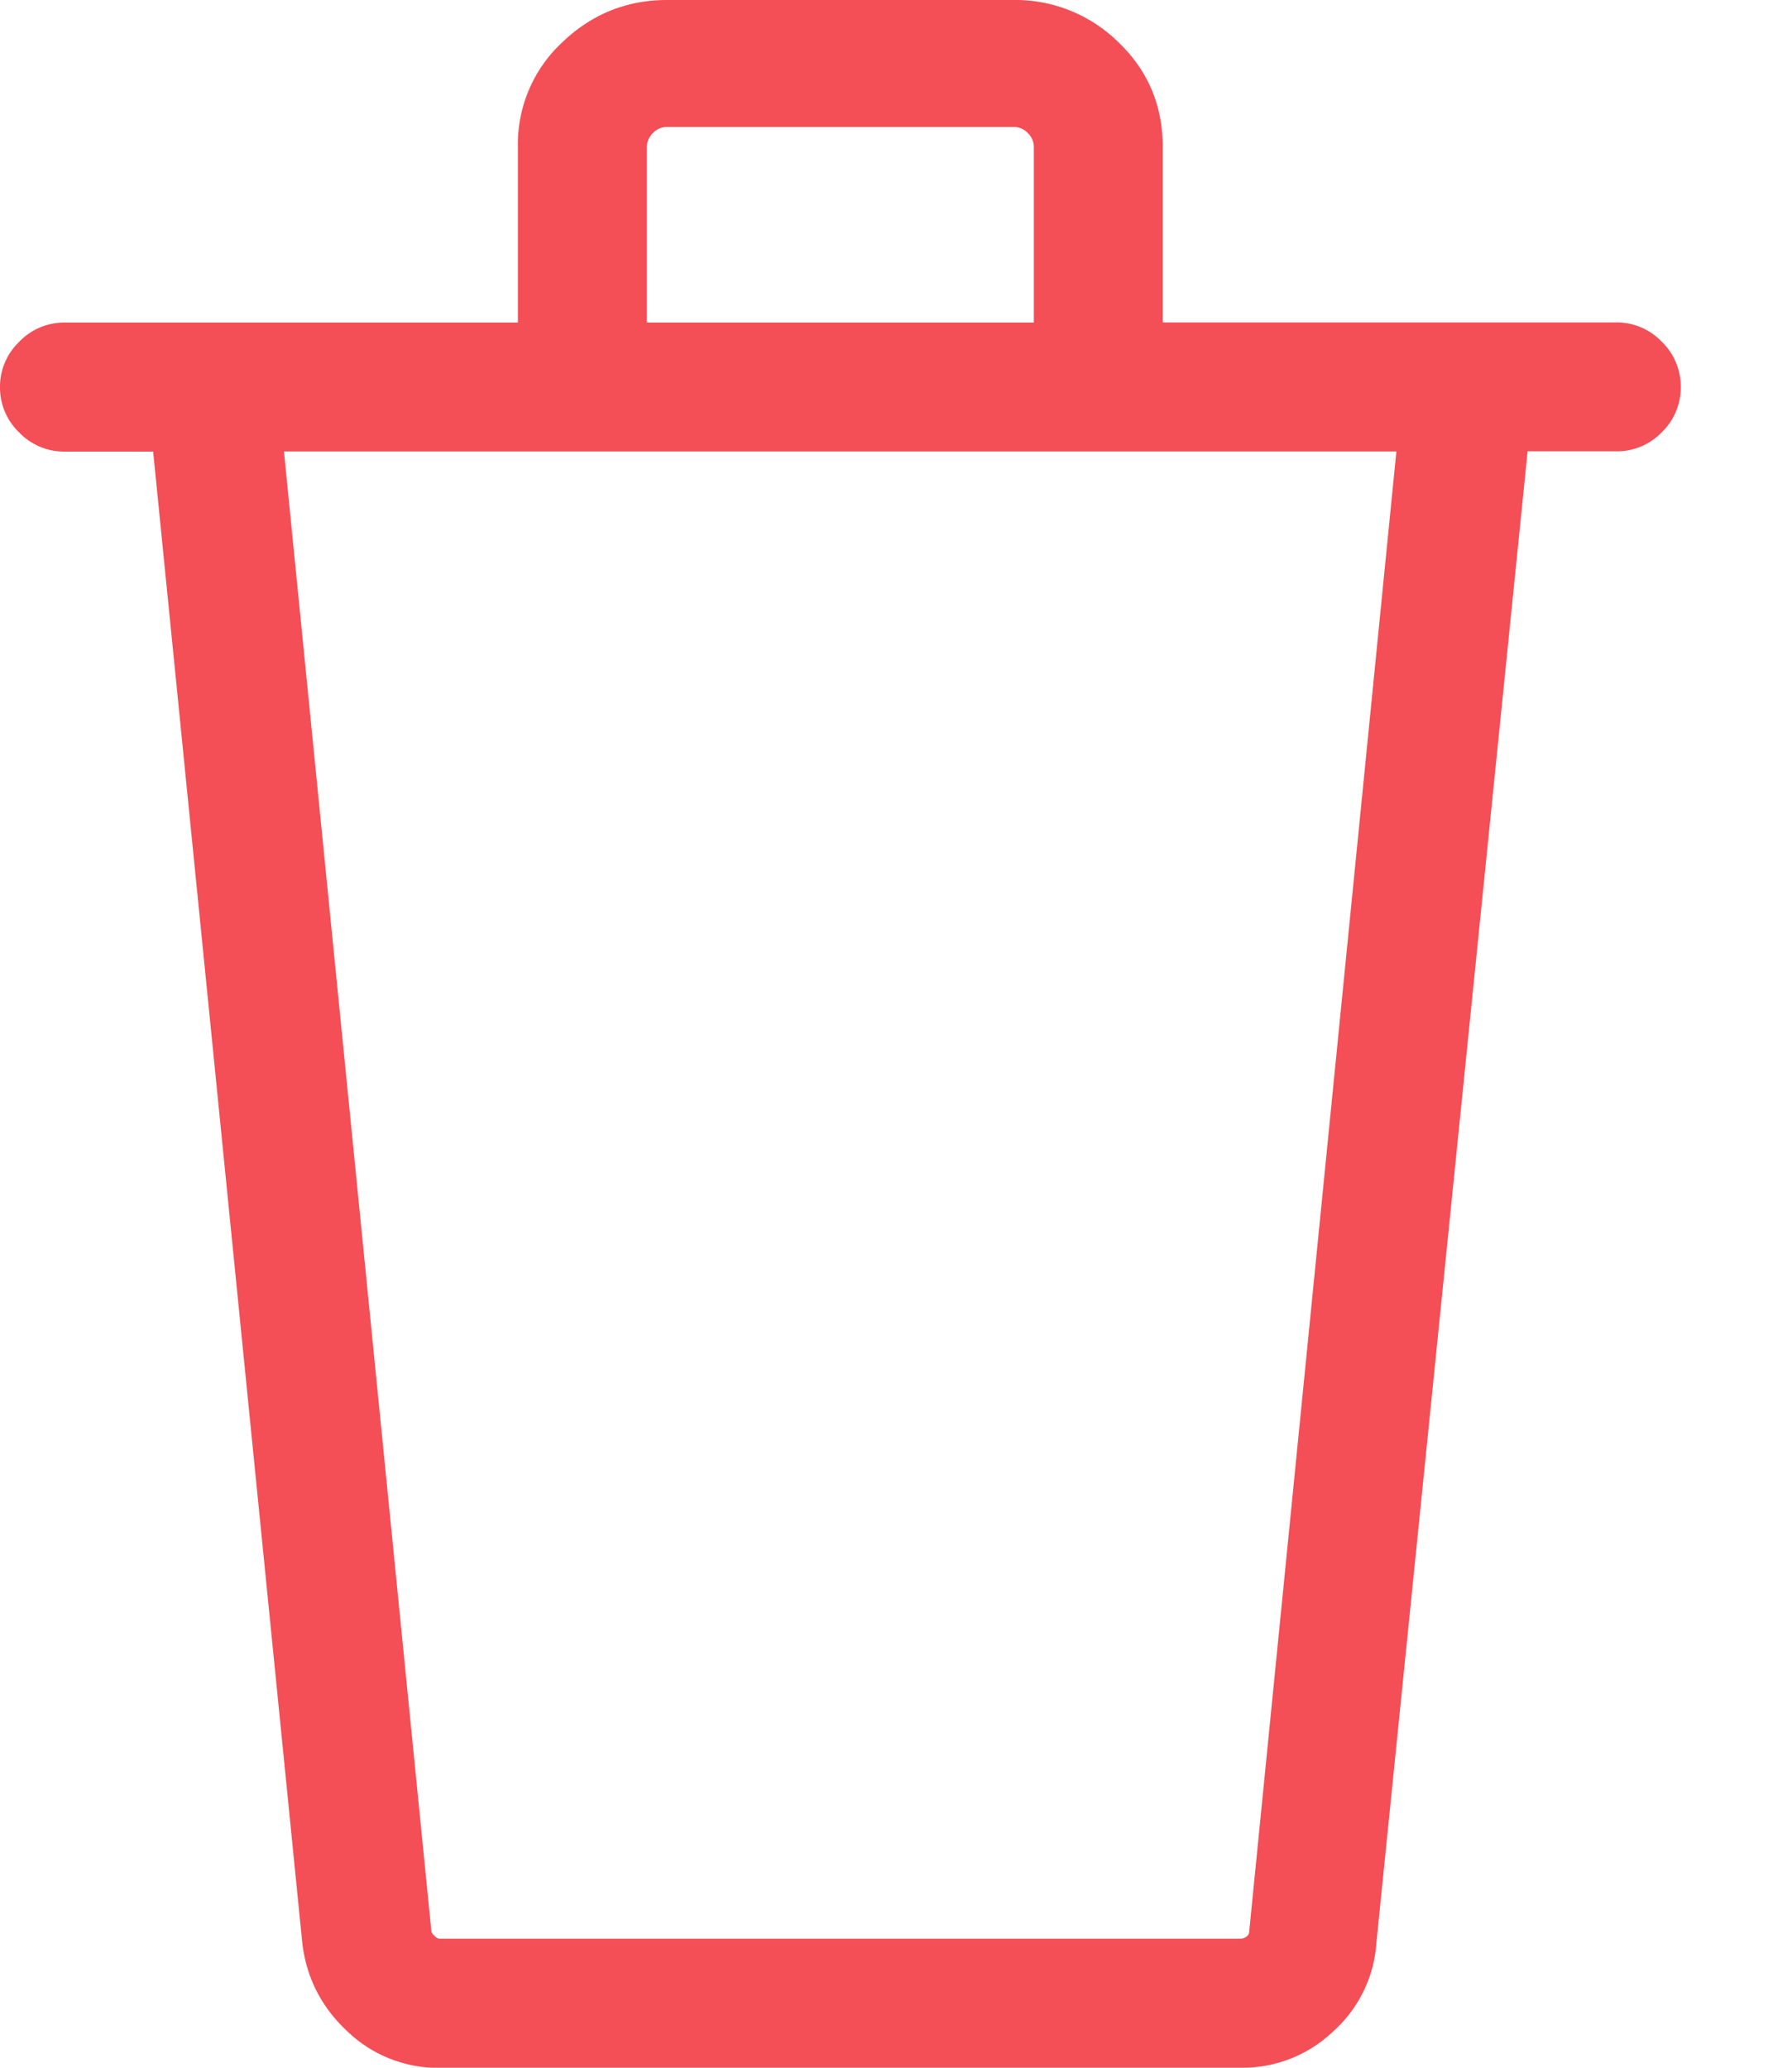 <svg xmlns="http://www.w3.org/2000/svg" width="13" height="15" viewBox="0 0 13 15"><g><g opacity="1"><path fill="#f44e56" d="M9.006 14.064H3.187c-.01 0-.022-.007-.036-.022-.015-.014-.022-.026-.022-.036L2.06 3.275h8.07l-1.067 10.73a.05.05 0 0 1-.022.045.071.071 0 0 1-.036.014zM7.5 2.34H4.693V1.067a.14.14 0 0 1 .044-.102.14.14 0 0 1 .102-.044h2.515a.14.14 0 0 1 .102.044.14.14 0 0 1 .044.102zM9.006 15a.95.95 0 0 0 .665-.263.946.946 0 0 0 .314-.643l1.097-10.82h.643a.45.45 0 0 0 .33-.138.45.45 0 0 0 .138-.329.45.45 0 0 0-.139-.329.45.45 0 0 0-.329-.139h-3.29V1.067c0-.302-.107-.555-.321-.76A1.064 1.064 0 0 0 7.354 0H4.839c-.292 0-.546.102-.76.307a1.009 1.009 0 0 0-.322.76V2.34H.467a.45.45 0 0 0-.328.14.45.45 0 0 0-.139.328.45.45 0 0 0 .139.329.45.45 0 0 0 .329.139h.643l1.082 10.819c.03.253.139.467.329.643a.95.95 0 0 0 .665.263z"/></g></g></svg>
